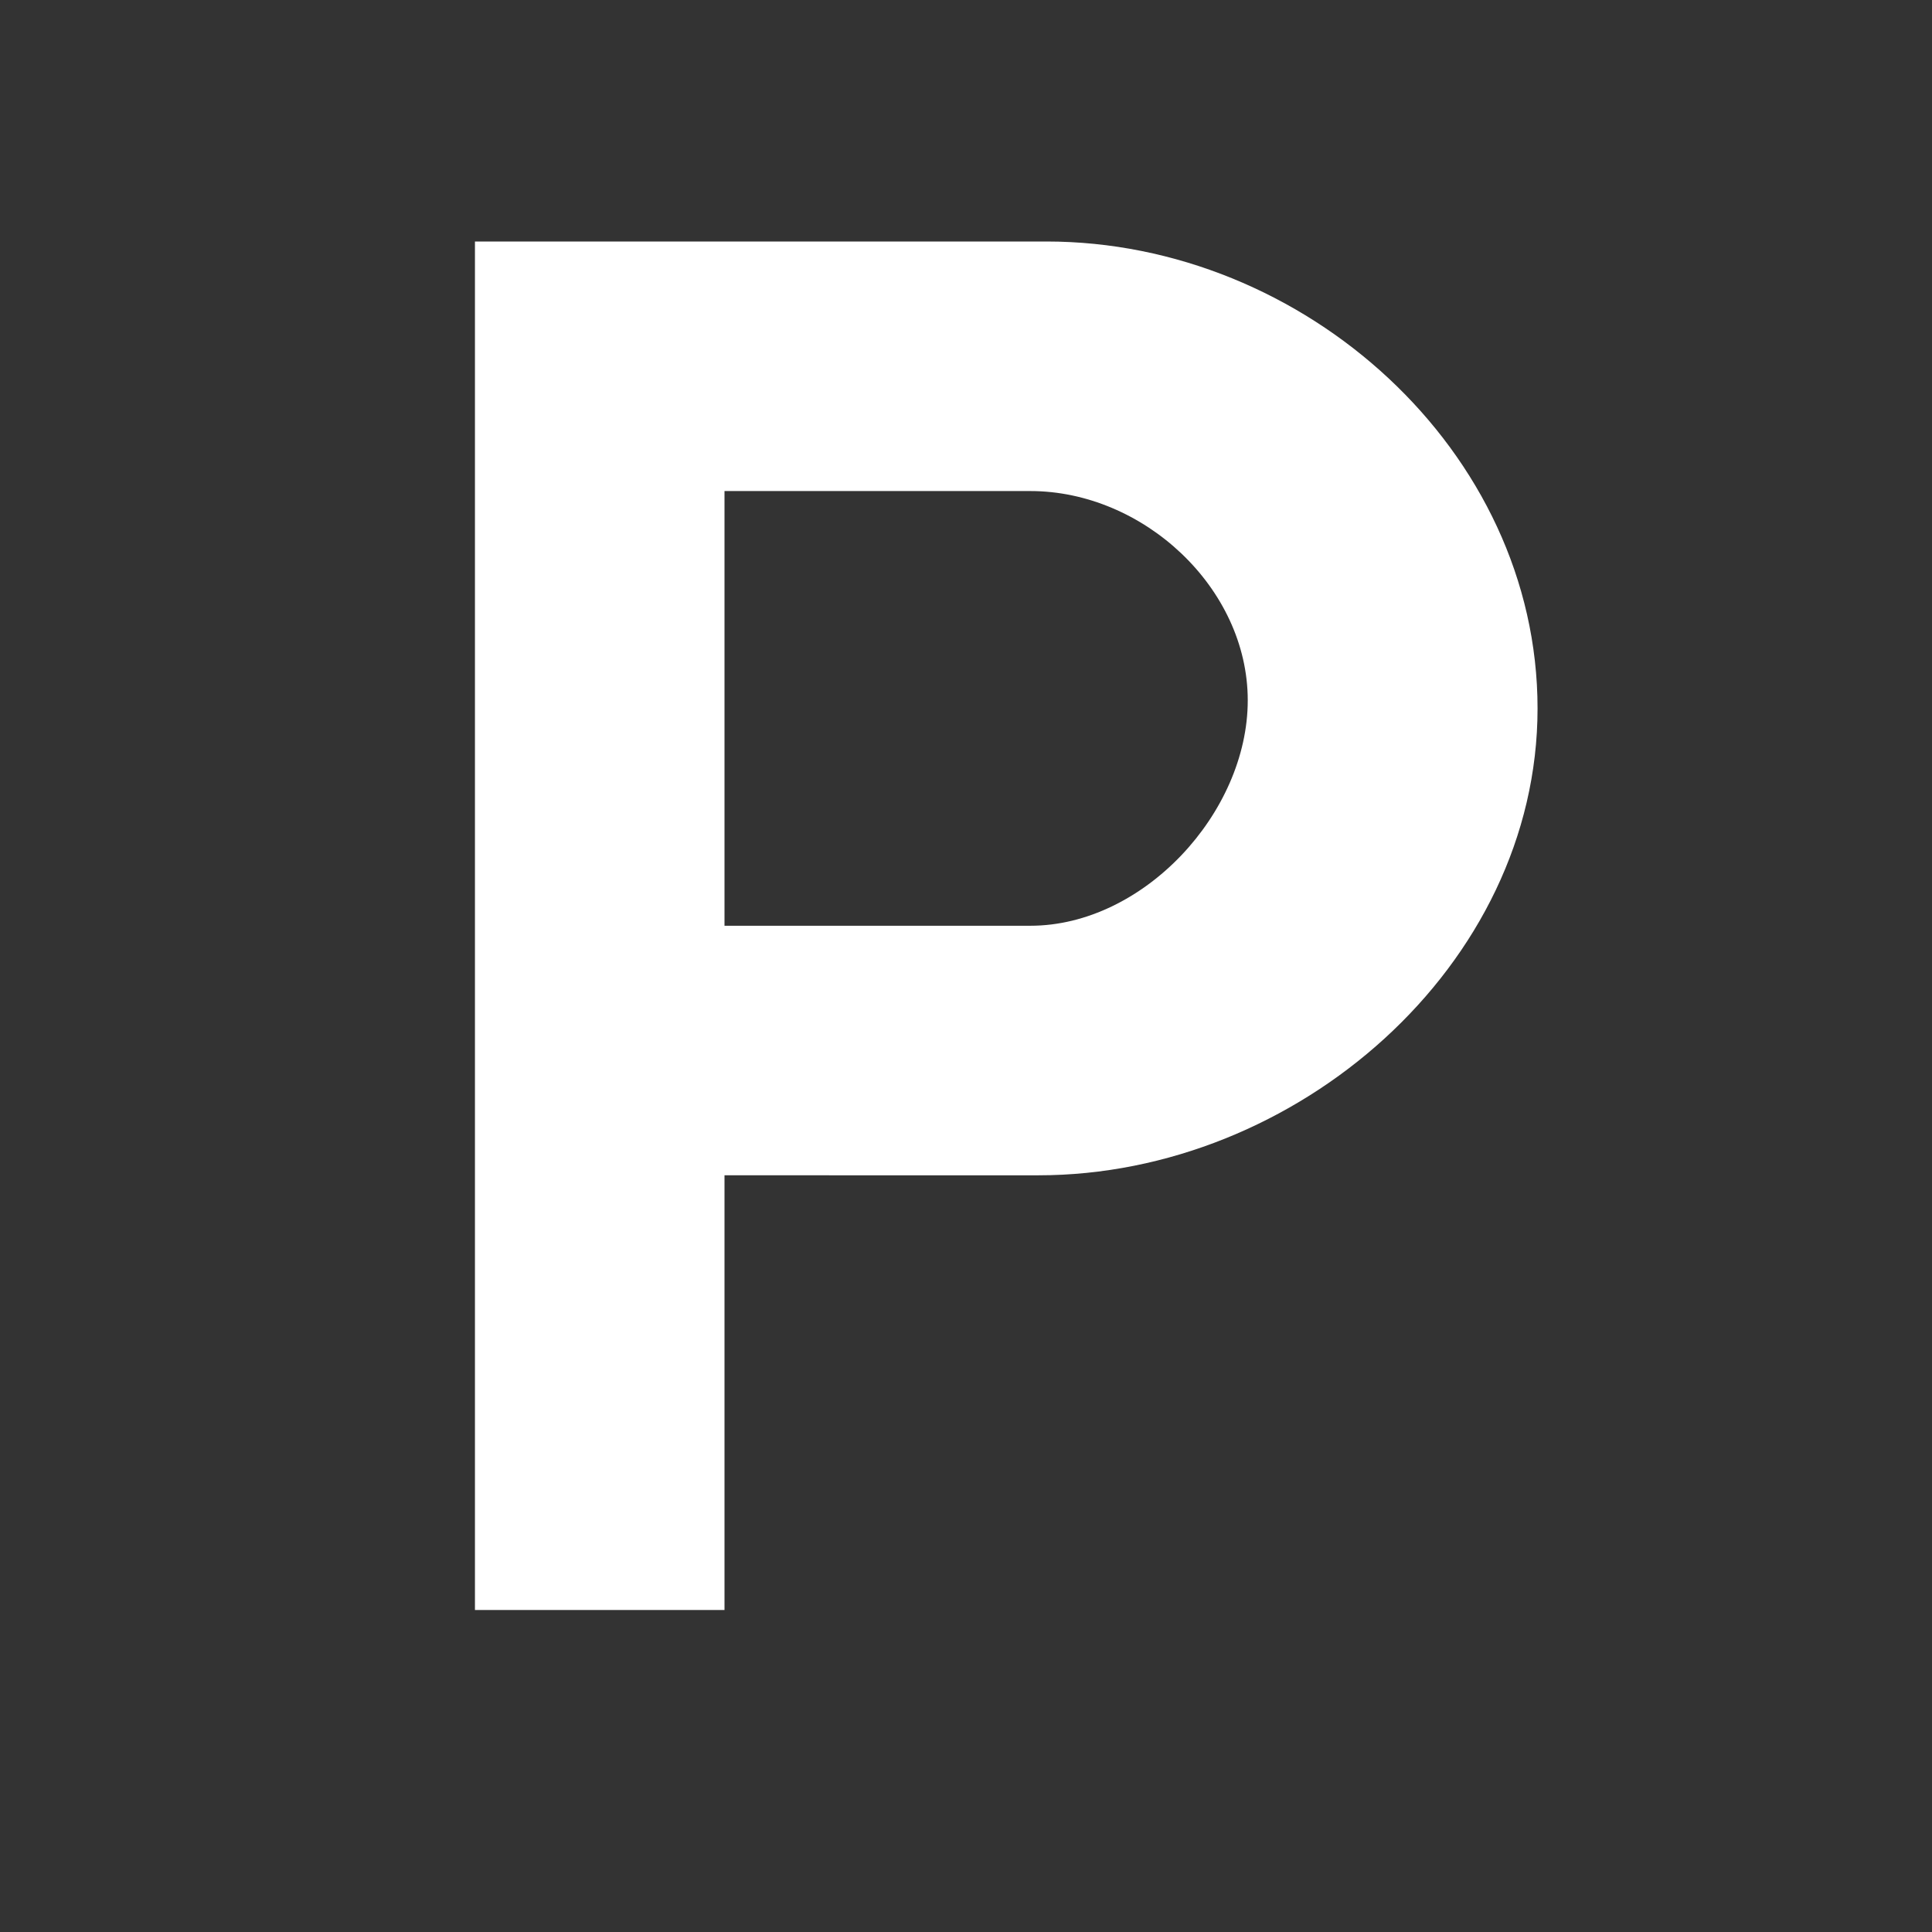 <?xml version="1.0" encoding="utf-8"?>
<!-- Generator: Adobe Illustrator 21.1.0, SVG Export Plug-In . SVG Version: 6.00 Build 0)  -->
<svg version="1.1" id="Layer_1" xmlns="http://www.w3.org/2000/svg" xmlns:xlink="http://www.w3.org/1999/xlink" x="0px" y="0px"
	 width="24px" height="24px" viewBox="0 0 24 24" enable-background="new 0 0 24 24" xml:space="preserve">
<rect x="0" y="0" width="24" height="24" fill="#333333" stroke="none"/>
<path fill="#FFFFFF" d="M12.8,11.5c1.4,0,2.7-1.4,2.7-2.8s-1.3-2.6-2.7-2.6H9v5.4H12.8z M13,3c3.2,0,6.1,2.6,6.1,5.8s-3,5.8-6.2,5.8
	H9V20H5.9V3H13z"/>
</svg>
